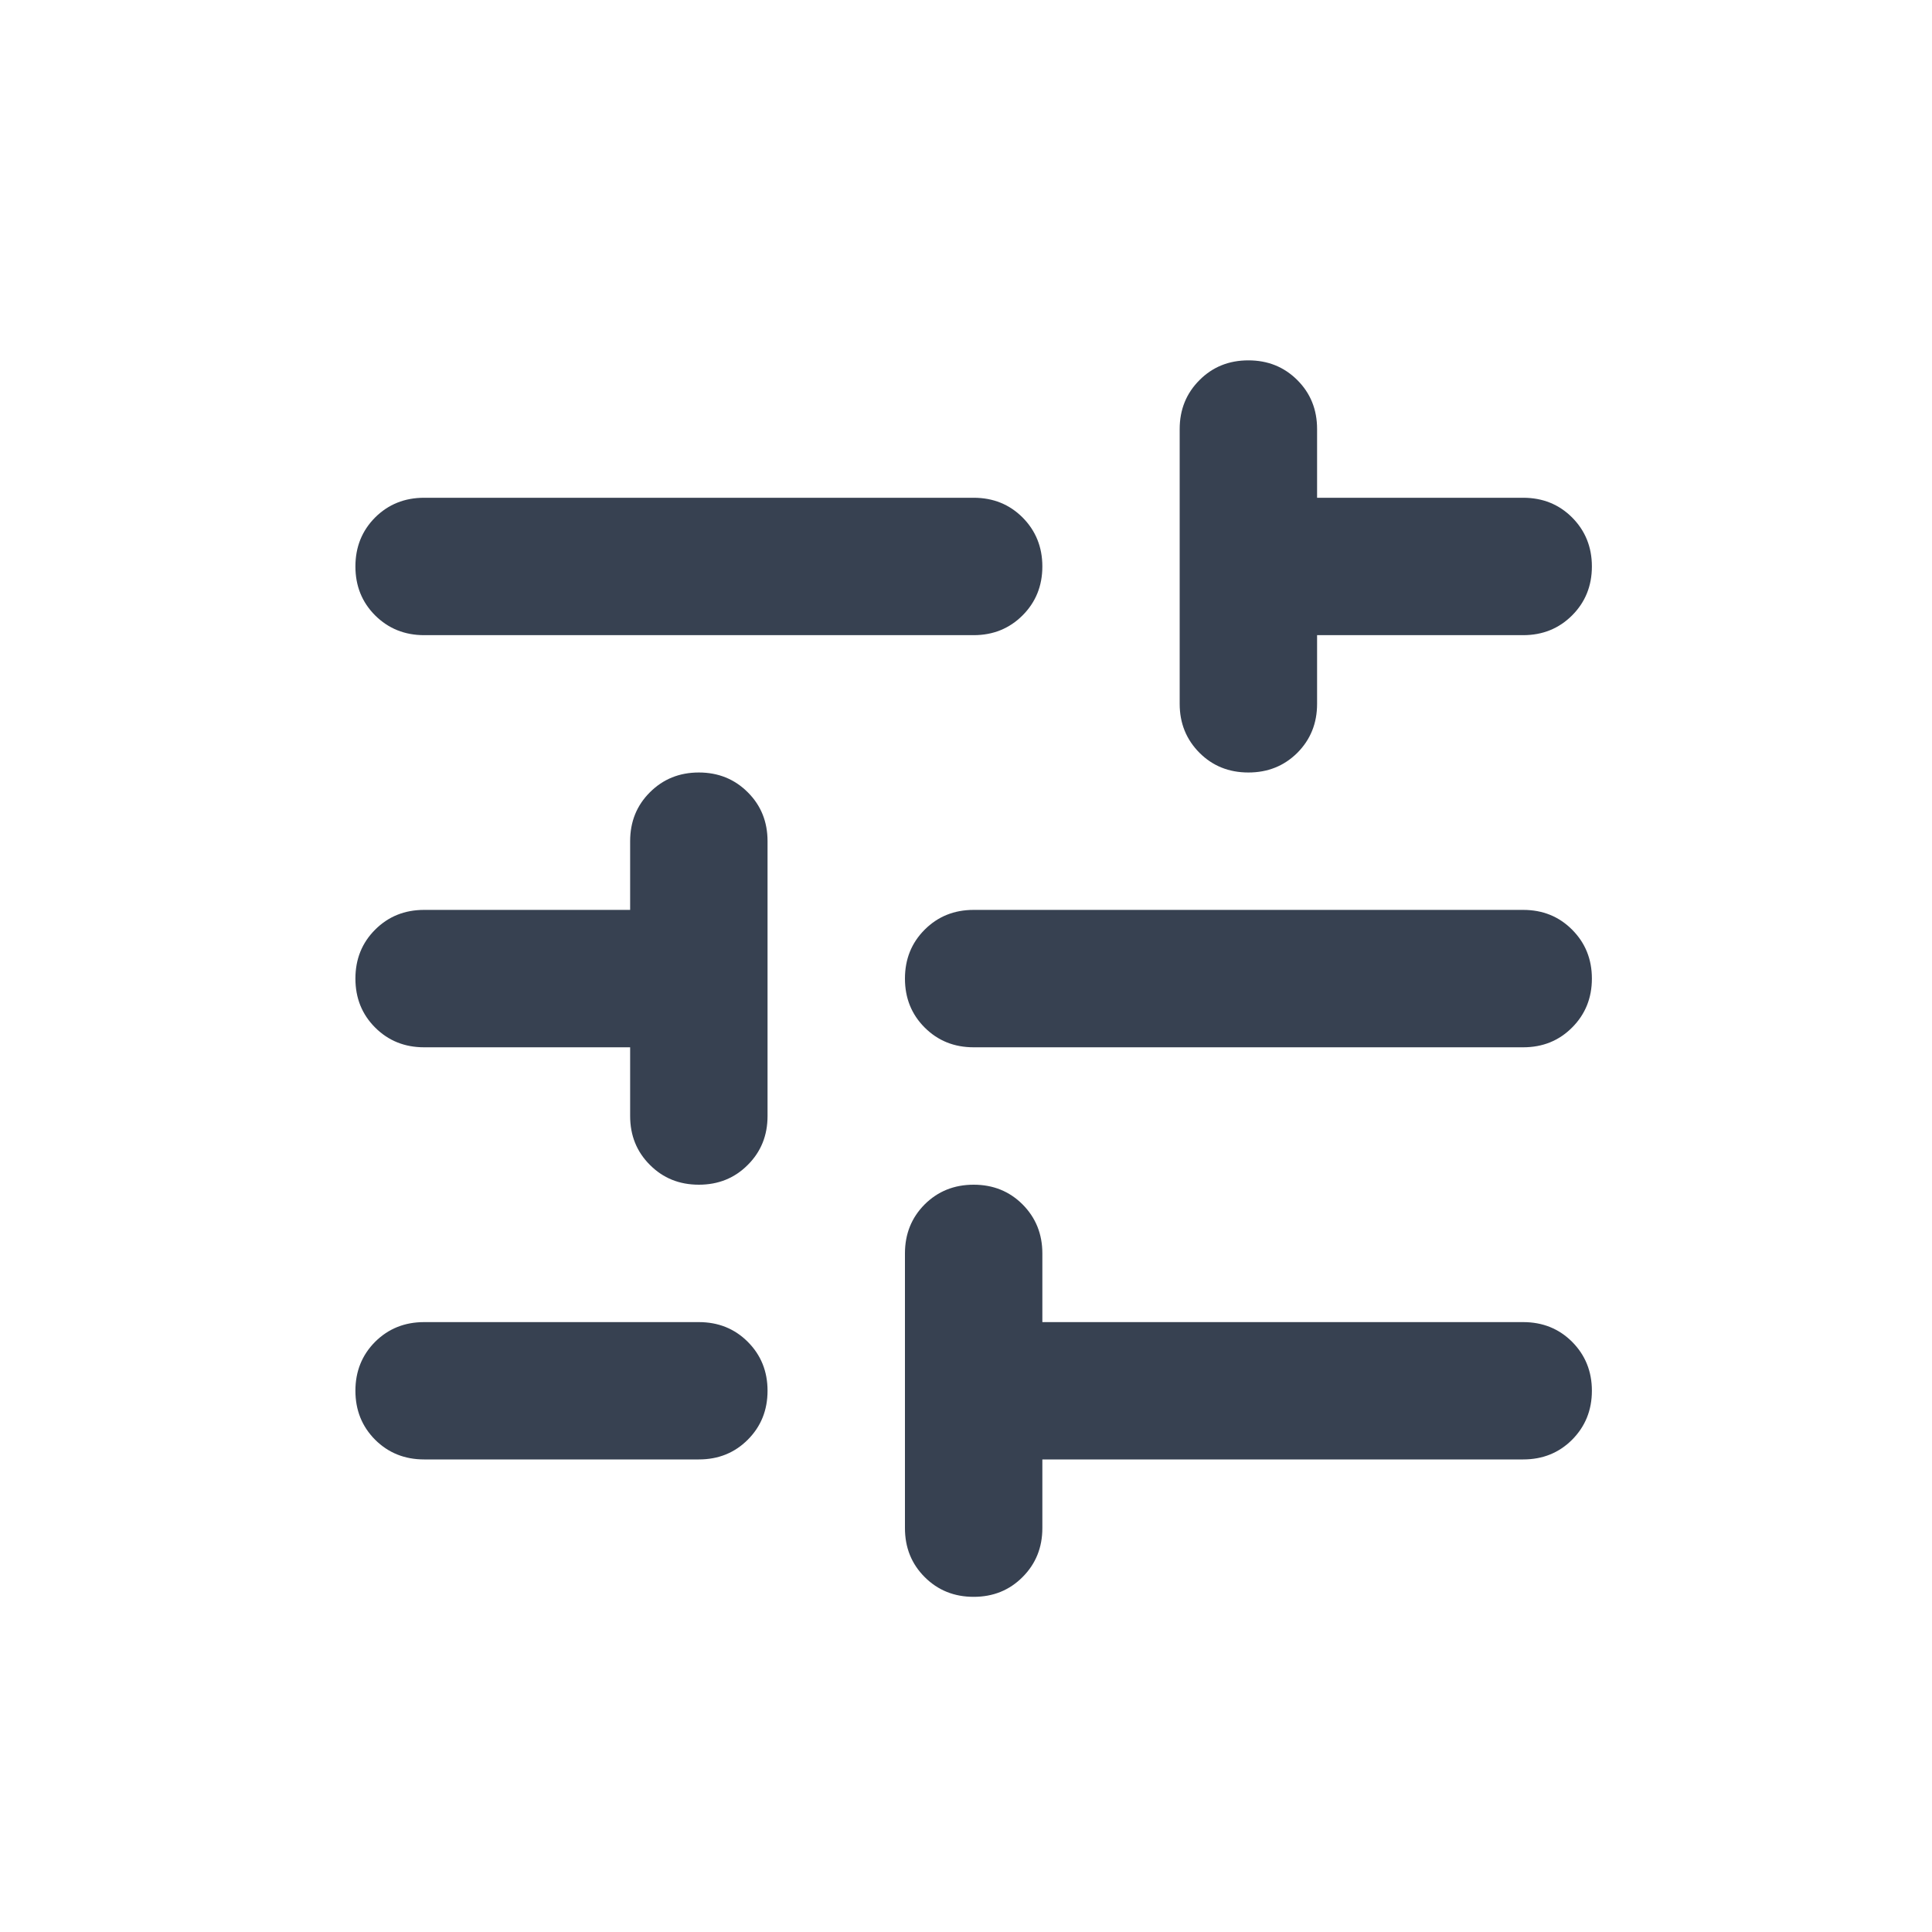 <svg width="25" height="25" viewBox="0 0 25 25" fill="none" xmlns="http://www.w3.org/2000/svg">
<mask id="mask0_2776_10082" style="mask-type:alpha" maskUnits="userSpaceOnUse" x="2" y="2" width="21" height="21">
<rect x="2.599" y="2.663" width="20" height="20" fill="#D9D9D9"/>
</mask>
<g mask="url(#mask0_2776_10082)">
<path d="M5.488 18.885C5.236 18.885 5.025 18.8 4.854 18.63C4.684 18.459 4.599 18.248 4.599 17.996C4.599 17.745 4.684 17.534 4.854 17.363C5.025 17.193 5.236 17.108 5.488 17.108H9.043C9.295 17.108 9.506 17.193 9.676 17.363C9.847 17.534 9.932 17.745 9.932 17.996C9.932 18.248 9.847 18.459 9.676 18.63C9.506 18.8 9.295 18.885 9.043 18.885H5.488ZM5.488 8.219C5.236 8.219 5.025 8.133 4.854 7.963C4.684 7.793 4.599 7.582 4.599 7.33C4.599 7.078 4.684 6.867 4.854 6.696C5.025 6.526 5.236 6.441 5.488 6.441H12.599C12.851 6.441 13.062 6.526 13.232 6.696C13.402 6.867 13.488 7.078 13.488 7.33C13.488 7.582 13.402 7.793 13.232 7.963C13.062 8.133 12.851 8.219 12.599 8.219H5.488ZM12.599 20.663C12.347 20.663 12.136 20.578 11.965 20.407C11.795 20.237 11.71 20.026 11.71 19.774V16.219C11.71 15.967 11.795 15.756 11.965 15.585C12.136 15.415 12.347 15.33 12.599 15.33C12.851 15.33 13.062 15.415 13.232 15.585C13.402 15.756 13.488 15.967 13.488 16.219V17.108H19.71C19.962 17.108 20.173 17.193 20.343 17.363C20.513 17.534 20.599 17.745 20.599 17.996C20.599 18.248 20.513 18.459 20.343 18.63C20.173 18.8 19.962 18.885 19.71 18.885H13.488V19.774C13.488 20.026 13.402 20.237 13.232 20.407C13.062 20.578 12.851 20.663 12.599 20.663ZM9.043 15.33C8.791 15.33 8.58 15.245 8.41 15.074C8.239 14.904 8.154 14.693 8.154 14.441V13.552H5.488C5.236 13.552 5.025 13.467 4.854 13.296C4.684 13.126 4.599 12.915 4.599 12.663C4.599 12.411 4.684 12.2 4.854 12.03C5.025 11.859 5.236 11.774 5.488 11.774H8.154V10.885C8.154 10.633 8.239 10.422 8.41 10.252C8.58 10.082 8.791 9.996 9.043 9.996C9.295 9.996 9.506 10.082 9.676 10.252C9.847 10.422 9.932 10.633 9.932 10.885V14.441C9.932 14.693 9.847 14.904 9.676 15.074C9.506 15.245 9.295 15.33 9.043 15.33ZM12.599 13.552C12.347 13.552 12.136 13.467 11.965 13.296C11.795 13.126 11.71 12.915 11.71 12.663C11.71 12.411 11.795 12.2 11.965 12.03C12.136 11.859 12.347 11.774 12.599 11.774H19.71C19.962 11.774 20.173 11.859 20.343 12.03C20.513 12.2 20.599 12.411 20.599 12.663C20.599 12.915 20.513 13.126 20.343 13.296C20.173 13.467 19.962 13.552 19.71 13.552H12.599ZM16.154 9.996C15.902 9.996 15.691 9.911 15.521 9.741C15.351 9.57 15.265 9.359 15.265 9.108V5.552C15.265 5.3 15.351 5.089 15.521 4.919C15.691 4.748 15.902 4.663 16.154 4.663C16.406 4.663 16.617 4.748 16.788 4.919C16.958 5.089 17.043 5.3 17.043 5.552V6.441H19.71C19.962 6.441 20.173 6.526 20.343 6.696C20.513 6.867 20.599 7.078 20.599 7.33C20.599 7.582 20.513 7.793 20.343 7.963C20.173 8.133 19.962 8.219 19.71 8.219H17.043V9.108C17.043 9.359 16.958 9.57 16.788 9.741C16.617 9.911 16.406 9.996 16.154 9.996Z" fill="#374151"/>
</g>
</svg>
